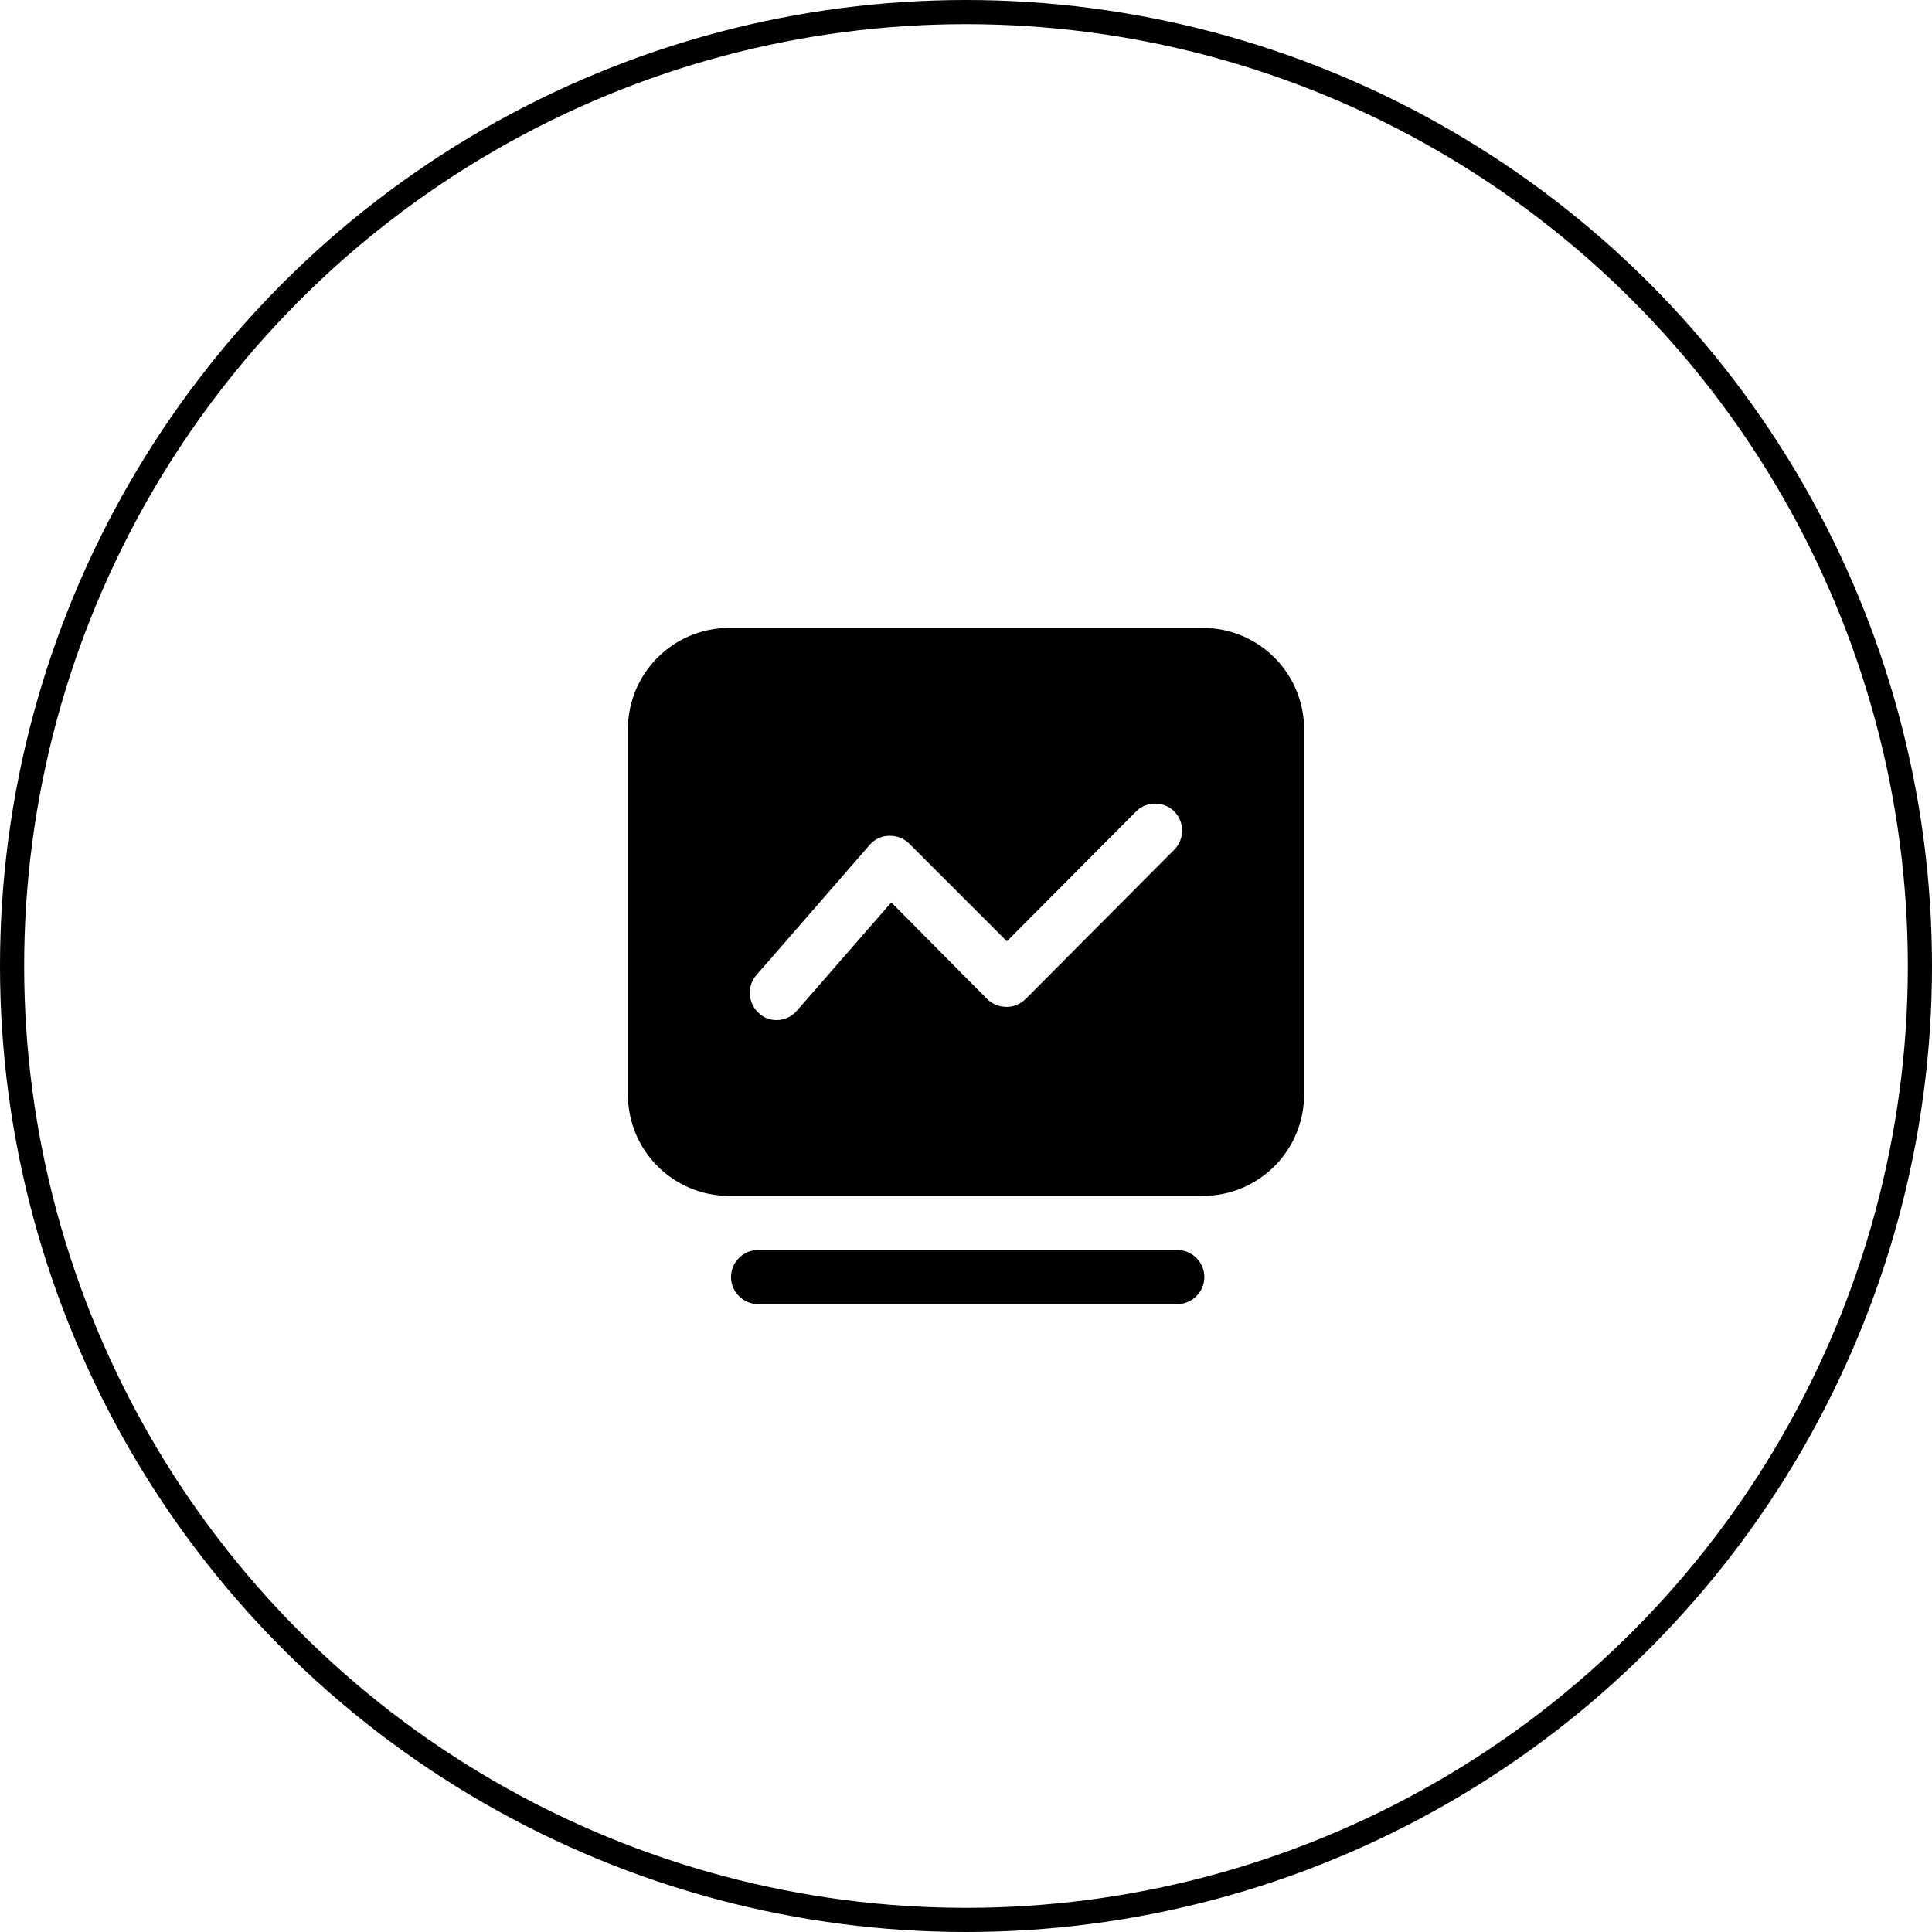 <?xml version="1.0" encoding="UTF-8"?>
<svg width="80px" height="80px" viewBox="0 0 80 80" version="1.1" xmlns="http://www.w3.org/2000/svg" xmlns:xlink="http://www.w3.org/1999/xlink">
    <title>编组 11</title>
    <g id="页面-1" stroke="none" stroke-width="1" fill="none" fill-rule="evenodd">
        <g id="1" transform="translate(-1140, -192)">
            <g id="编组-11" transform="translate(1140, 192)">
                <circle id="椭圆形备份-4" stroke="#000000" cx="40" cy="40" r="39.5"></circle>
                <g id="shuju2-m" transform="translate(26, 26)" fill="#000000" fill-rule="nonzero">
                    <path d="M4.27,26.88 C4.27,27.496 4.774,28 5.39,28 L22.75,28 C23.366,28 23.87,27.496 23.87,26.88 C23.87,26.264 23.366,25.76 22.75,25.76 L5.39,25.76 C4.774,25.76 4.27,26.264 4.27,26.88 Z M23.8,0 L4.2,0 C1.876,0 0,1.876 0,4.2 L0,19.32 C0,21.644 1.876,23.52 4.2,23.52 L23.8,23.52 C26.124,23.52 28,21.644 28,19.32 L28,4.2 C28,1.876 26.124,0 23.8,0 Z M22.624,9.184 L16.478,15.358 C16.268,15.568 15.988,15.694 15.68,15.694 C15.386,15.694 15.092,15.582 14.882,15.372 L10.906,11.368 L7,15.848 C6.79,16.1 6.468,16.24 6.16,16.24 C5.894,16.24 5.642,16.156 5.432,15.96 C4.97,15.554 4.914,14.84 5.32,14.378 L10.01,8.988 C10.22,8.75 10.5,8.61 10.822,8.61 C11.13,8.596 11.438,8.722 11.648,8.932 L15.694,12.978 L21.042,7.602 C21.476,7.168 22.19,7.168 22.624,7.602 C23.058,8.036 23.058,8.75 22.624,9.184 Z" id="形状"></path>
                </g>
            </g>
        </g>
    </g>
</svg>